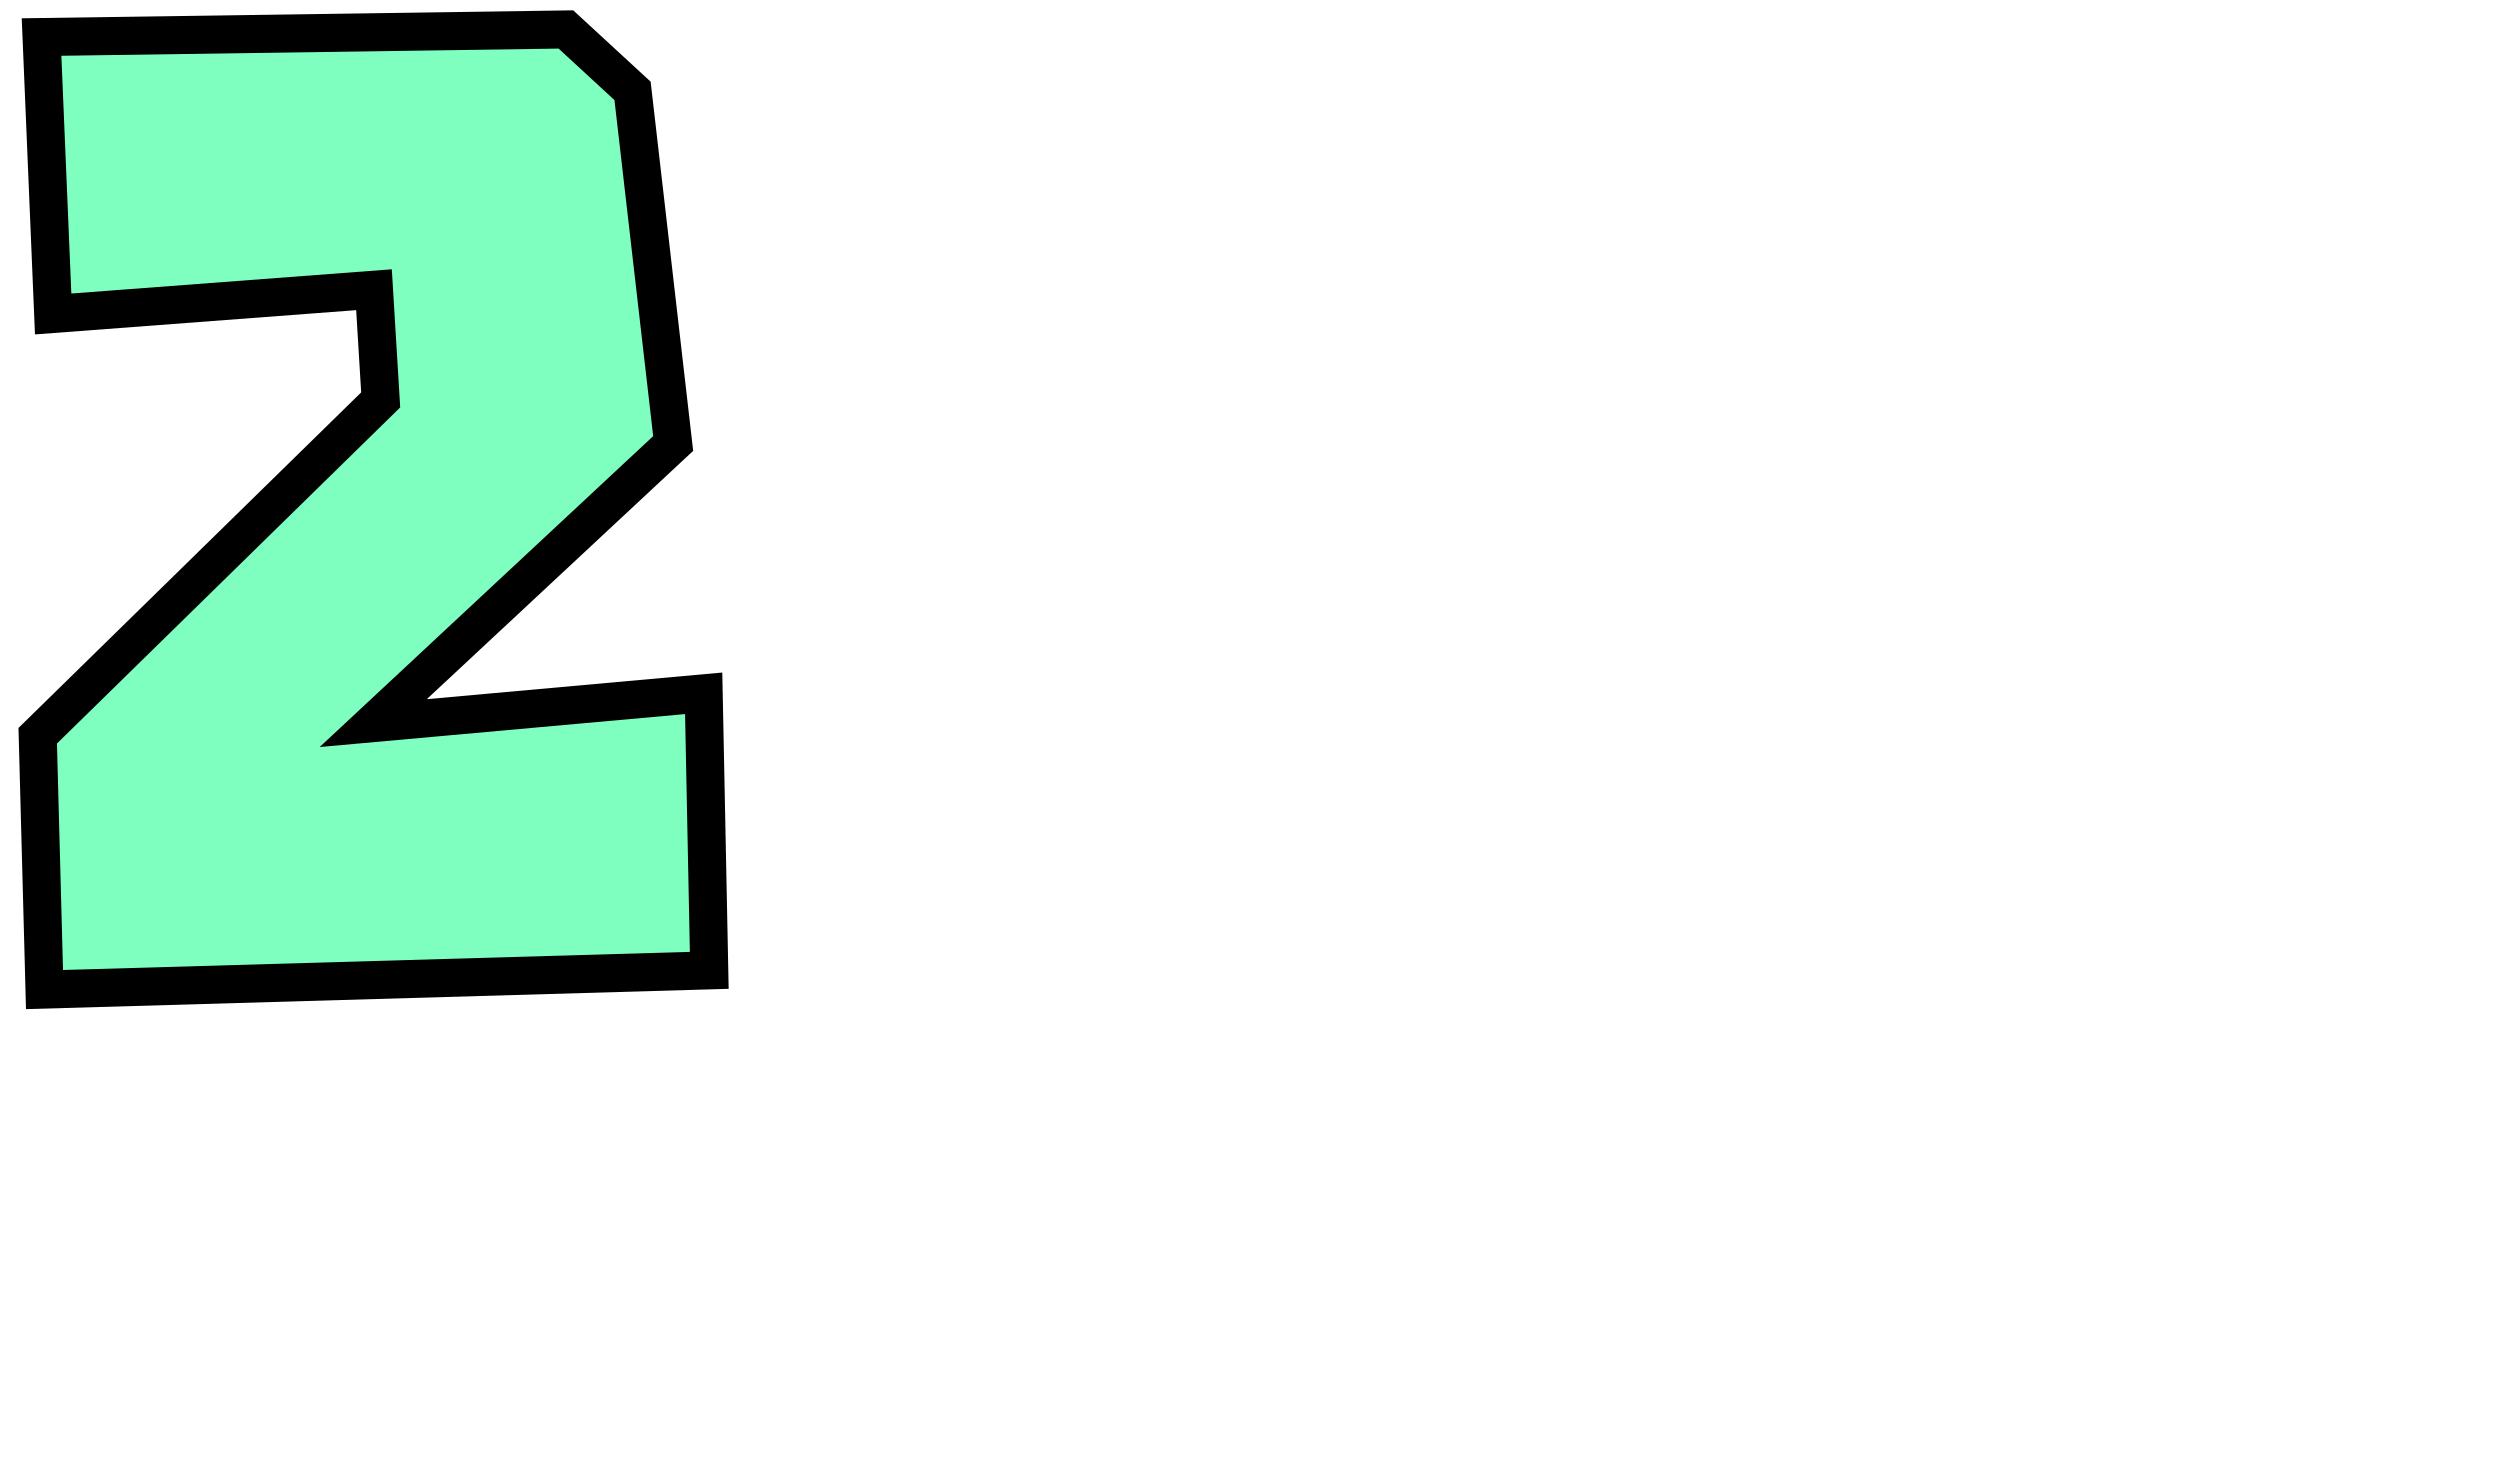 <?xml version="1.0" standalone="no"?>
<svg id="sample-06-02" 
    xmlns="http://www.w3.org/2000/svg"
    width="460.0"
    height="270.0"
    version="1.1"
    viewBox="0 0 460.0 270.0">

    <svg x="0" y="0" width="140" height="190" viewBox="0 0 140 190">
        <path d="M7.643 6.814 L104.125 5.42 L116.39 16.723 L123.864 81.602 L68.675 133.05 L129.476 127.57 L130.505 178.545 L8.189 182.079 L6.94 135.375 L70.045 73.581 L68.816 53.309 L9.781 57.771 Z"
            fill="#7effbf"
            stroke="#000000"
            stroke-linecap="square"
            stroke-width="7.0"
            stroke-linejoin="miter"/>
    </svg>

</svg>